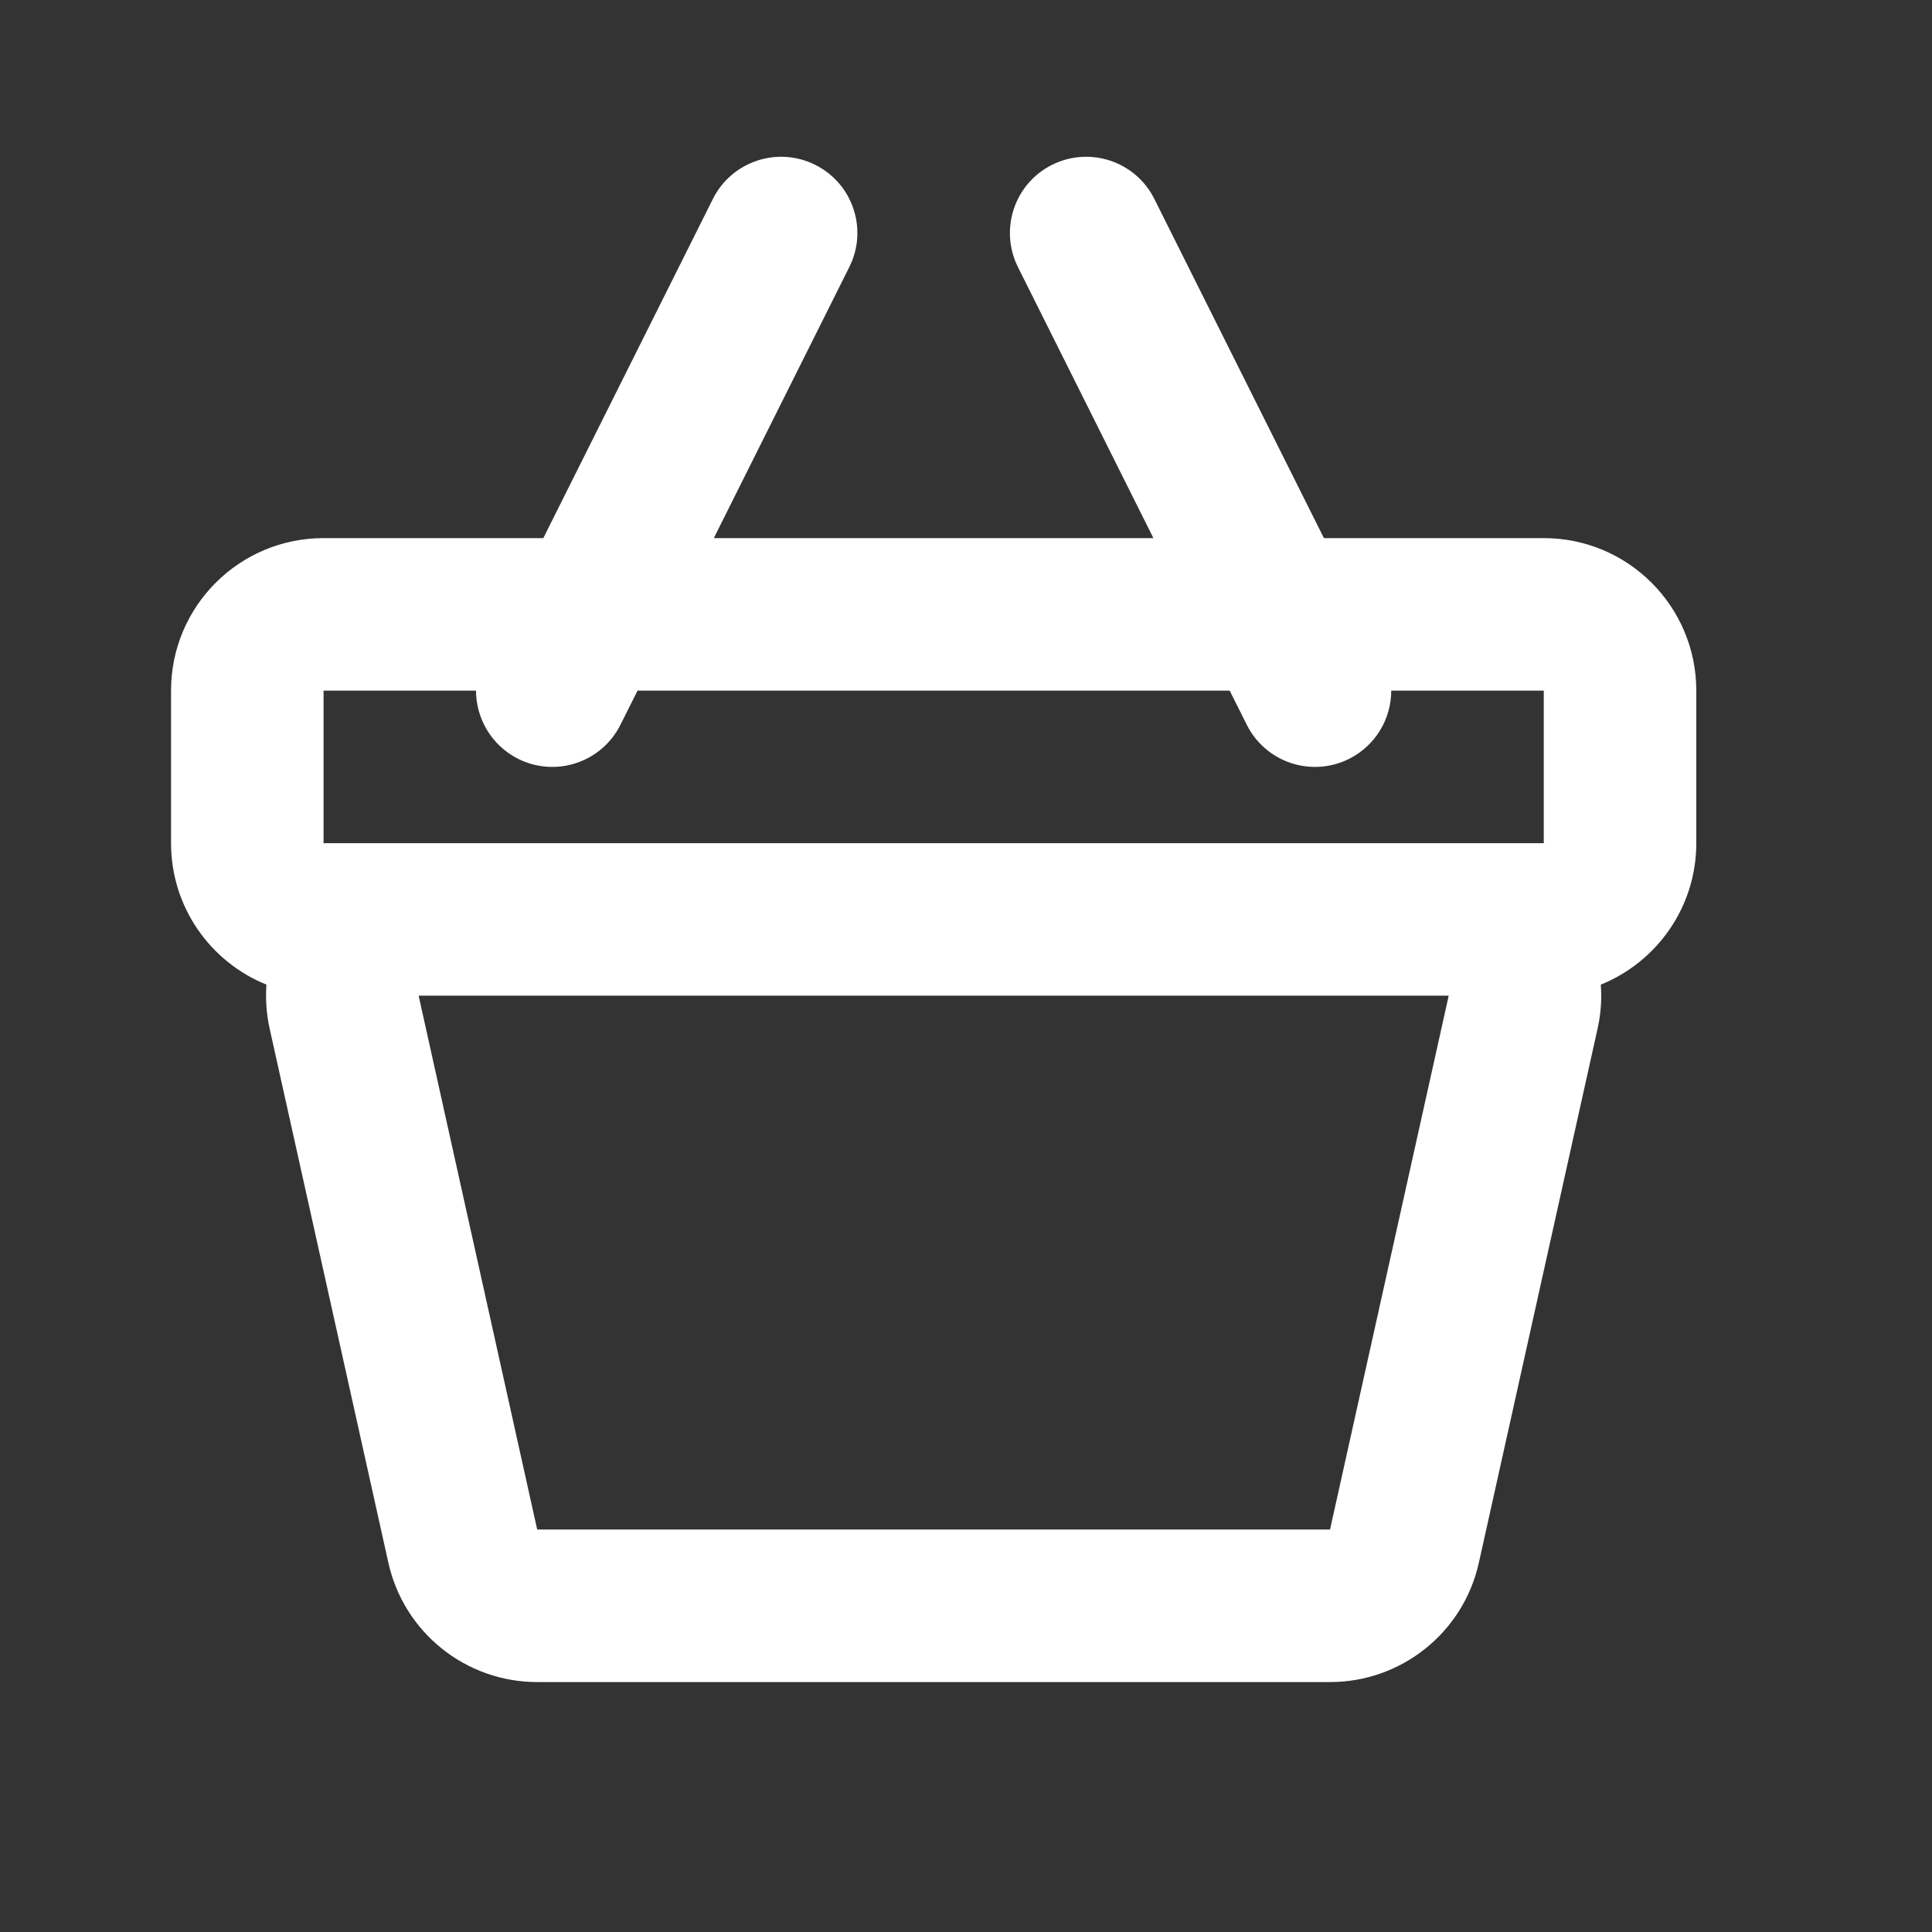 <svg width="19" height="19" viewBox="0 0 19 19" fill="none" xmlns="http://www.w3.org/2000/svg">
<rect x="0" y="0" width="19" height="19" fill="#333333" stroke="none"/>
<g id="24 / shopping / bascket">
<path id="icon" fill-rule="evenodd" clip-rule="evenodd" d="M3.182 6.792H4.681C4.682 7.067 4.834 7.331 5.096 7.463C5.467 7.648 5.917 7.498 6.102 7.127L6.27 6.792H12.093L12.261 7.127C12.446 7.498 12.897 7.648 13.267 7.463C13.53 7.331 13.682 7.067 13.682 6.792H15.182V8.292H3.182V6.792ZM13.02 5.292H15.182C16.01 5.292 16.682 5.963 16.682 6.792V8.292C16.682 8.922 16.293 9.461 15.743 9.683C15.745 9.719 15.747 9.755 15.747 9.792C15.747 9.901 15.735 10.011 15.711 10.117L14.544 15.367C14.392 16.054 13.783 16.542 13.08 16.542H5.283C4.58 16.542 3.971 16.054 3.819 15.367L2.652 10.117C2.62 9.971 2.61 9.825 2.62 9.683C2.07 9.461 1.682 8.922 1.682 8.292V6.792C1.682 5.963 2.353 5.292 3.182 5.292H5.343L7.011 1.956C7.196 1.586 7.647 1.436 8.017 1.621C8.388 1.806 8.538 2.257 8.352 2.627L7.02 5.292H11.343L10.011 2.627C9.826 2.257 9.976 1.806 10.346 1.621C10.717 1.436 11.167 1.586 11.352 1.956L13.02 5.292ZM4.117 9.792H14.247L13.08 15.042H5.283L4.117 9.792Z" fill="white"/>
</g>
</svg>
